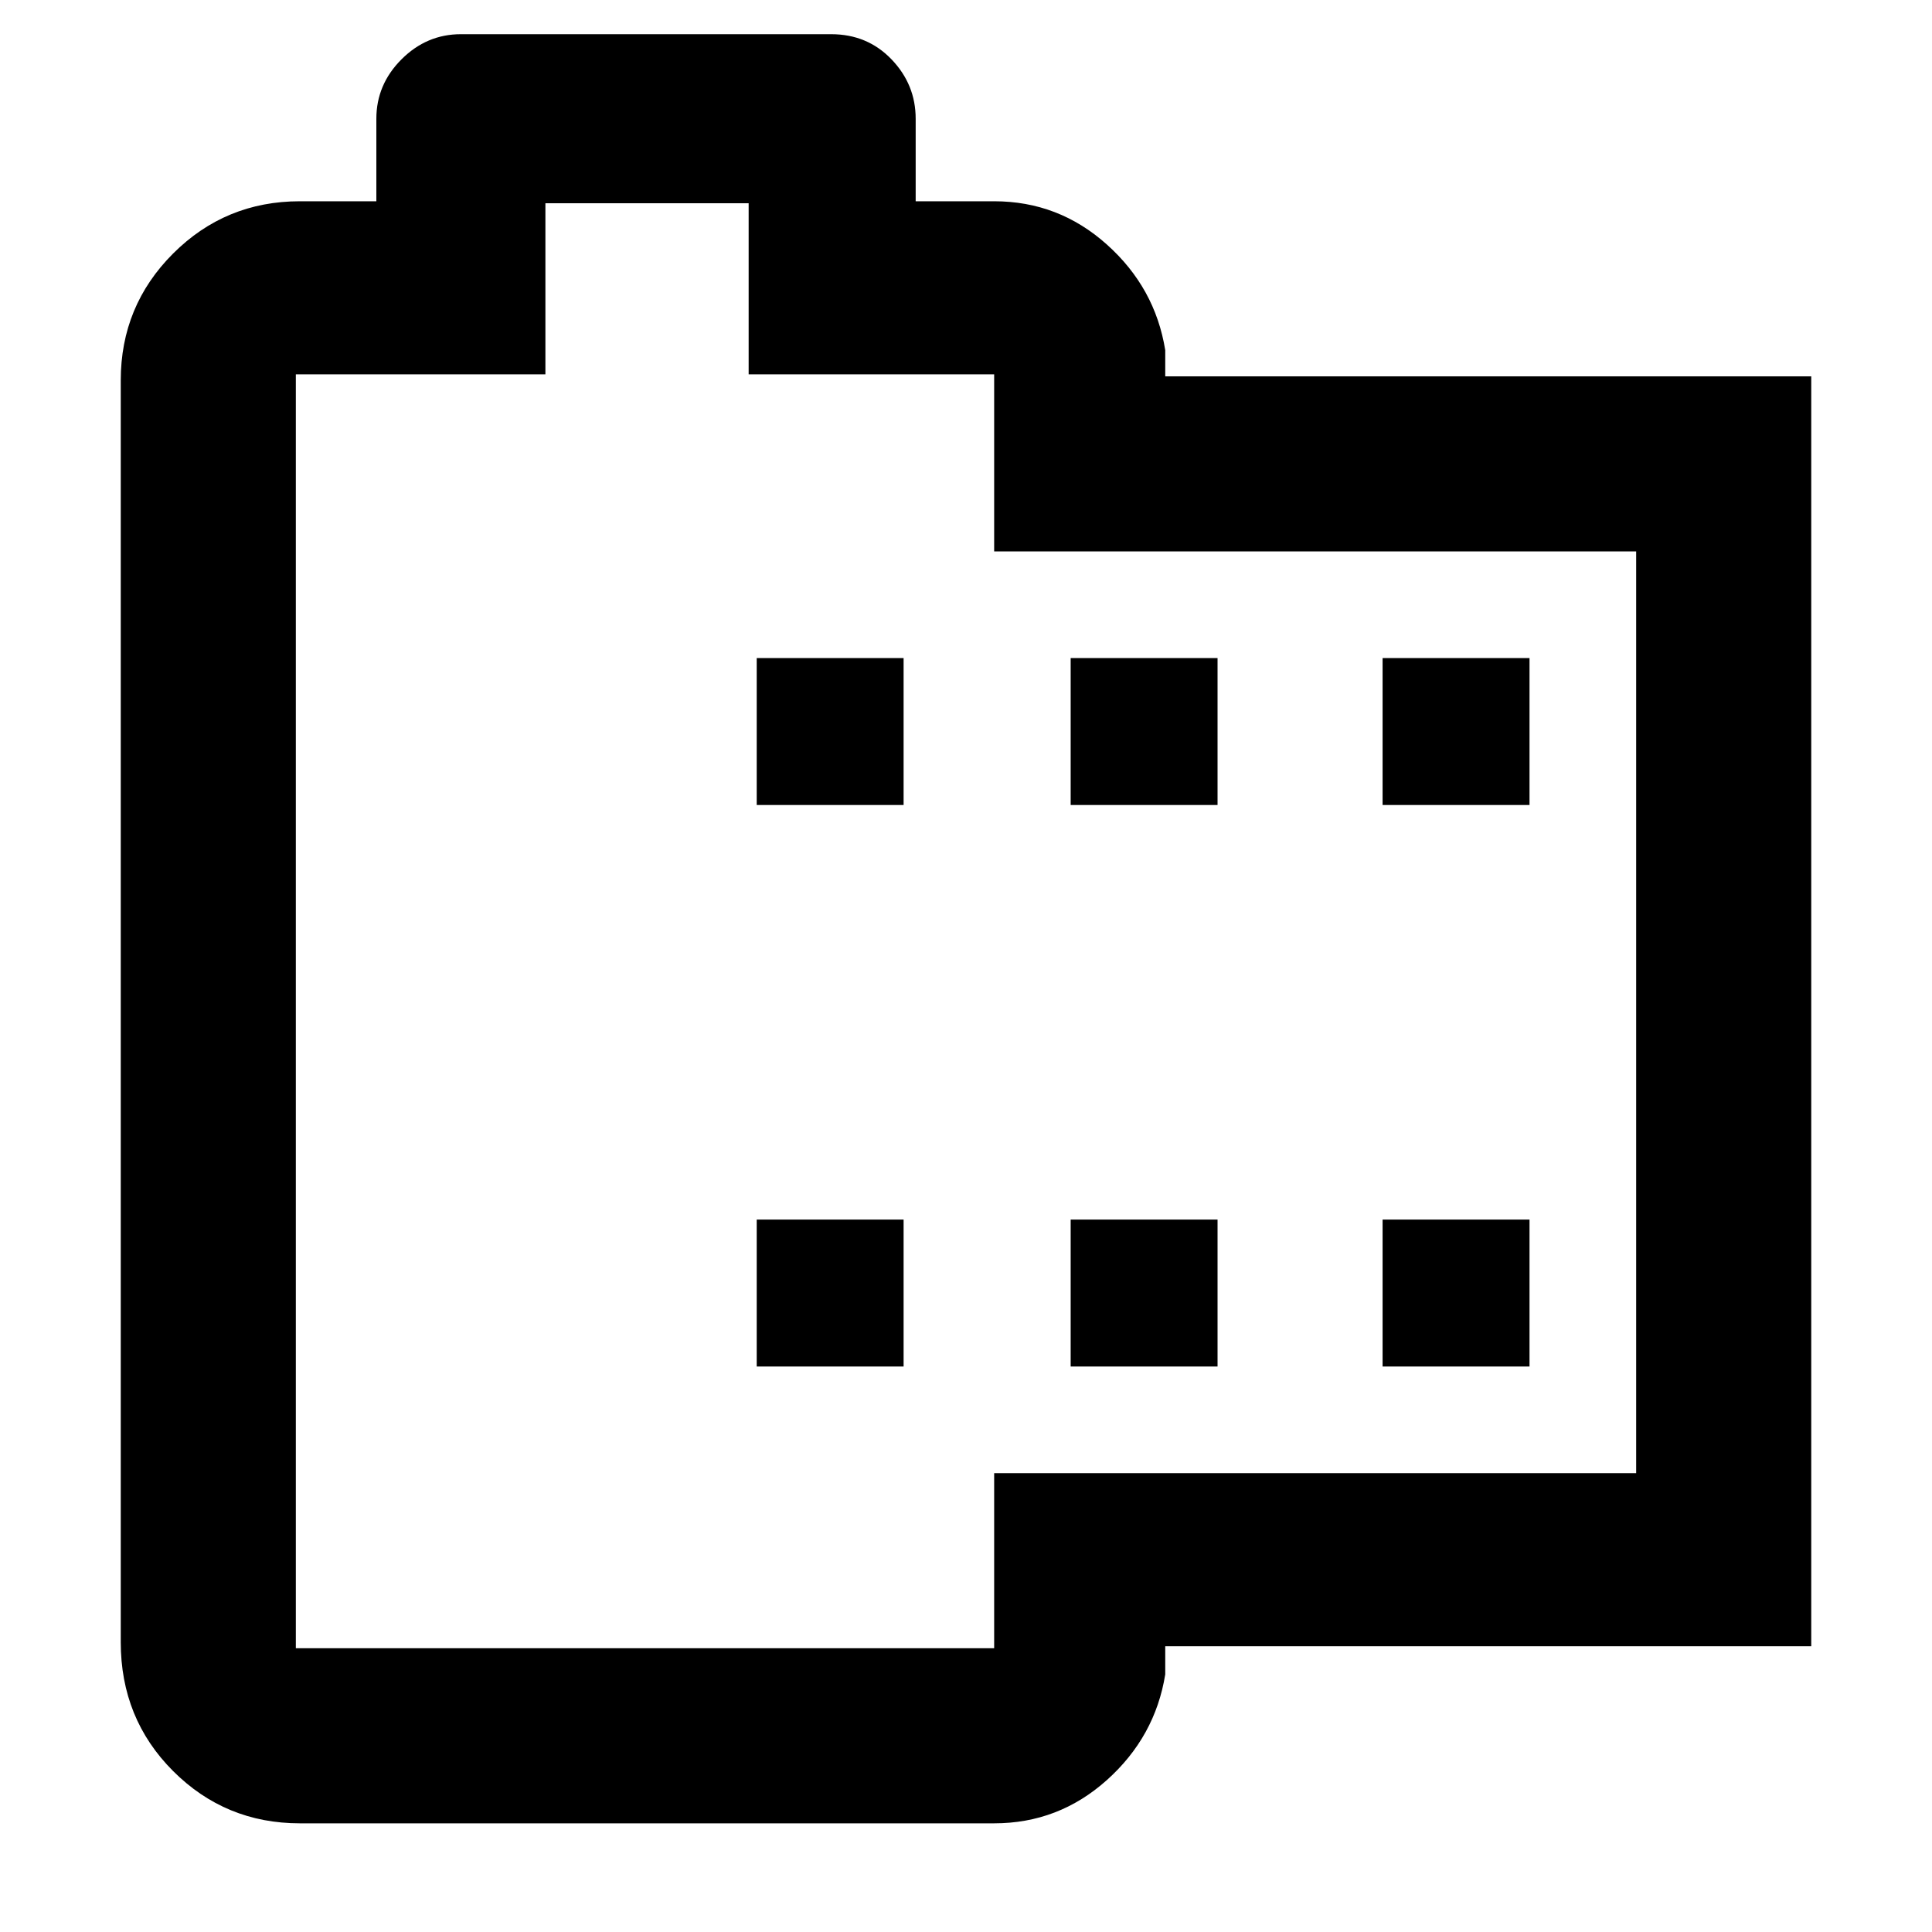 <svg xmlns="http://www.w3.org/2000/svg" height="40" width="40"><path d="M37.5 34.083H24.125v.584q-.208 1.291-1.208 2.187-1 .896-2.334.896H6.208q-1.541 0-2.625-1.083Q2.5 35.583 2.5 34V7.875q0-1.542 1.083-2.625 1.084-1.083 2.625-1.083h1.584V2.458q0-.708.52-1.229.521-.521 1.23-.521h7.666q.75 0 1.25.521t.5 1.229v1.709h1.625q1.334 0 2.334.896 1 .895 1.208 2.187v.542H37.5ZM33.875 30.5V11.417H20.583V7.75H15.5V4.208h-4.208V7.75H6.125v26.375h14.458V30.5Zm-18.208-2.208h3.041V25.25h-3.041Zm0-11.625h3.041v-3.042h-3.041Zm6.5 11.625h3.041V25.25h-3.041Zm0-11.625h3.041v-3.042h-3.041Zm6.458 11.625h3.042V25.25h-3.042Zm0-11.625h3.042v-3.042h-3.042ZM20 19.167Z"/></svg>